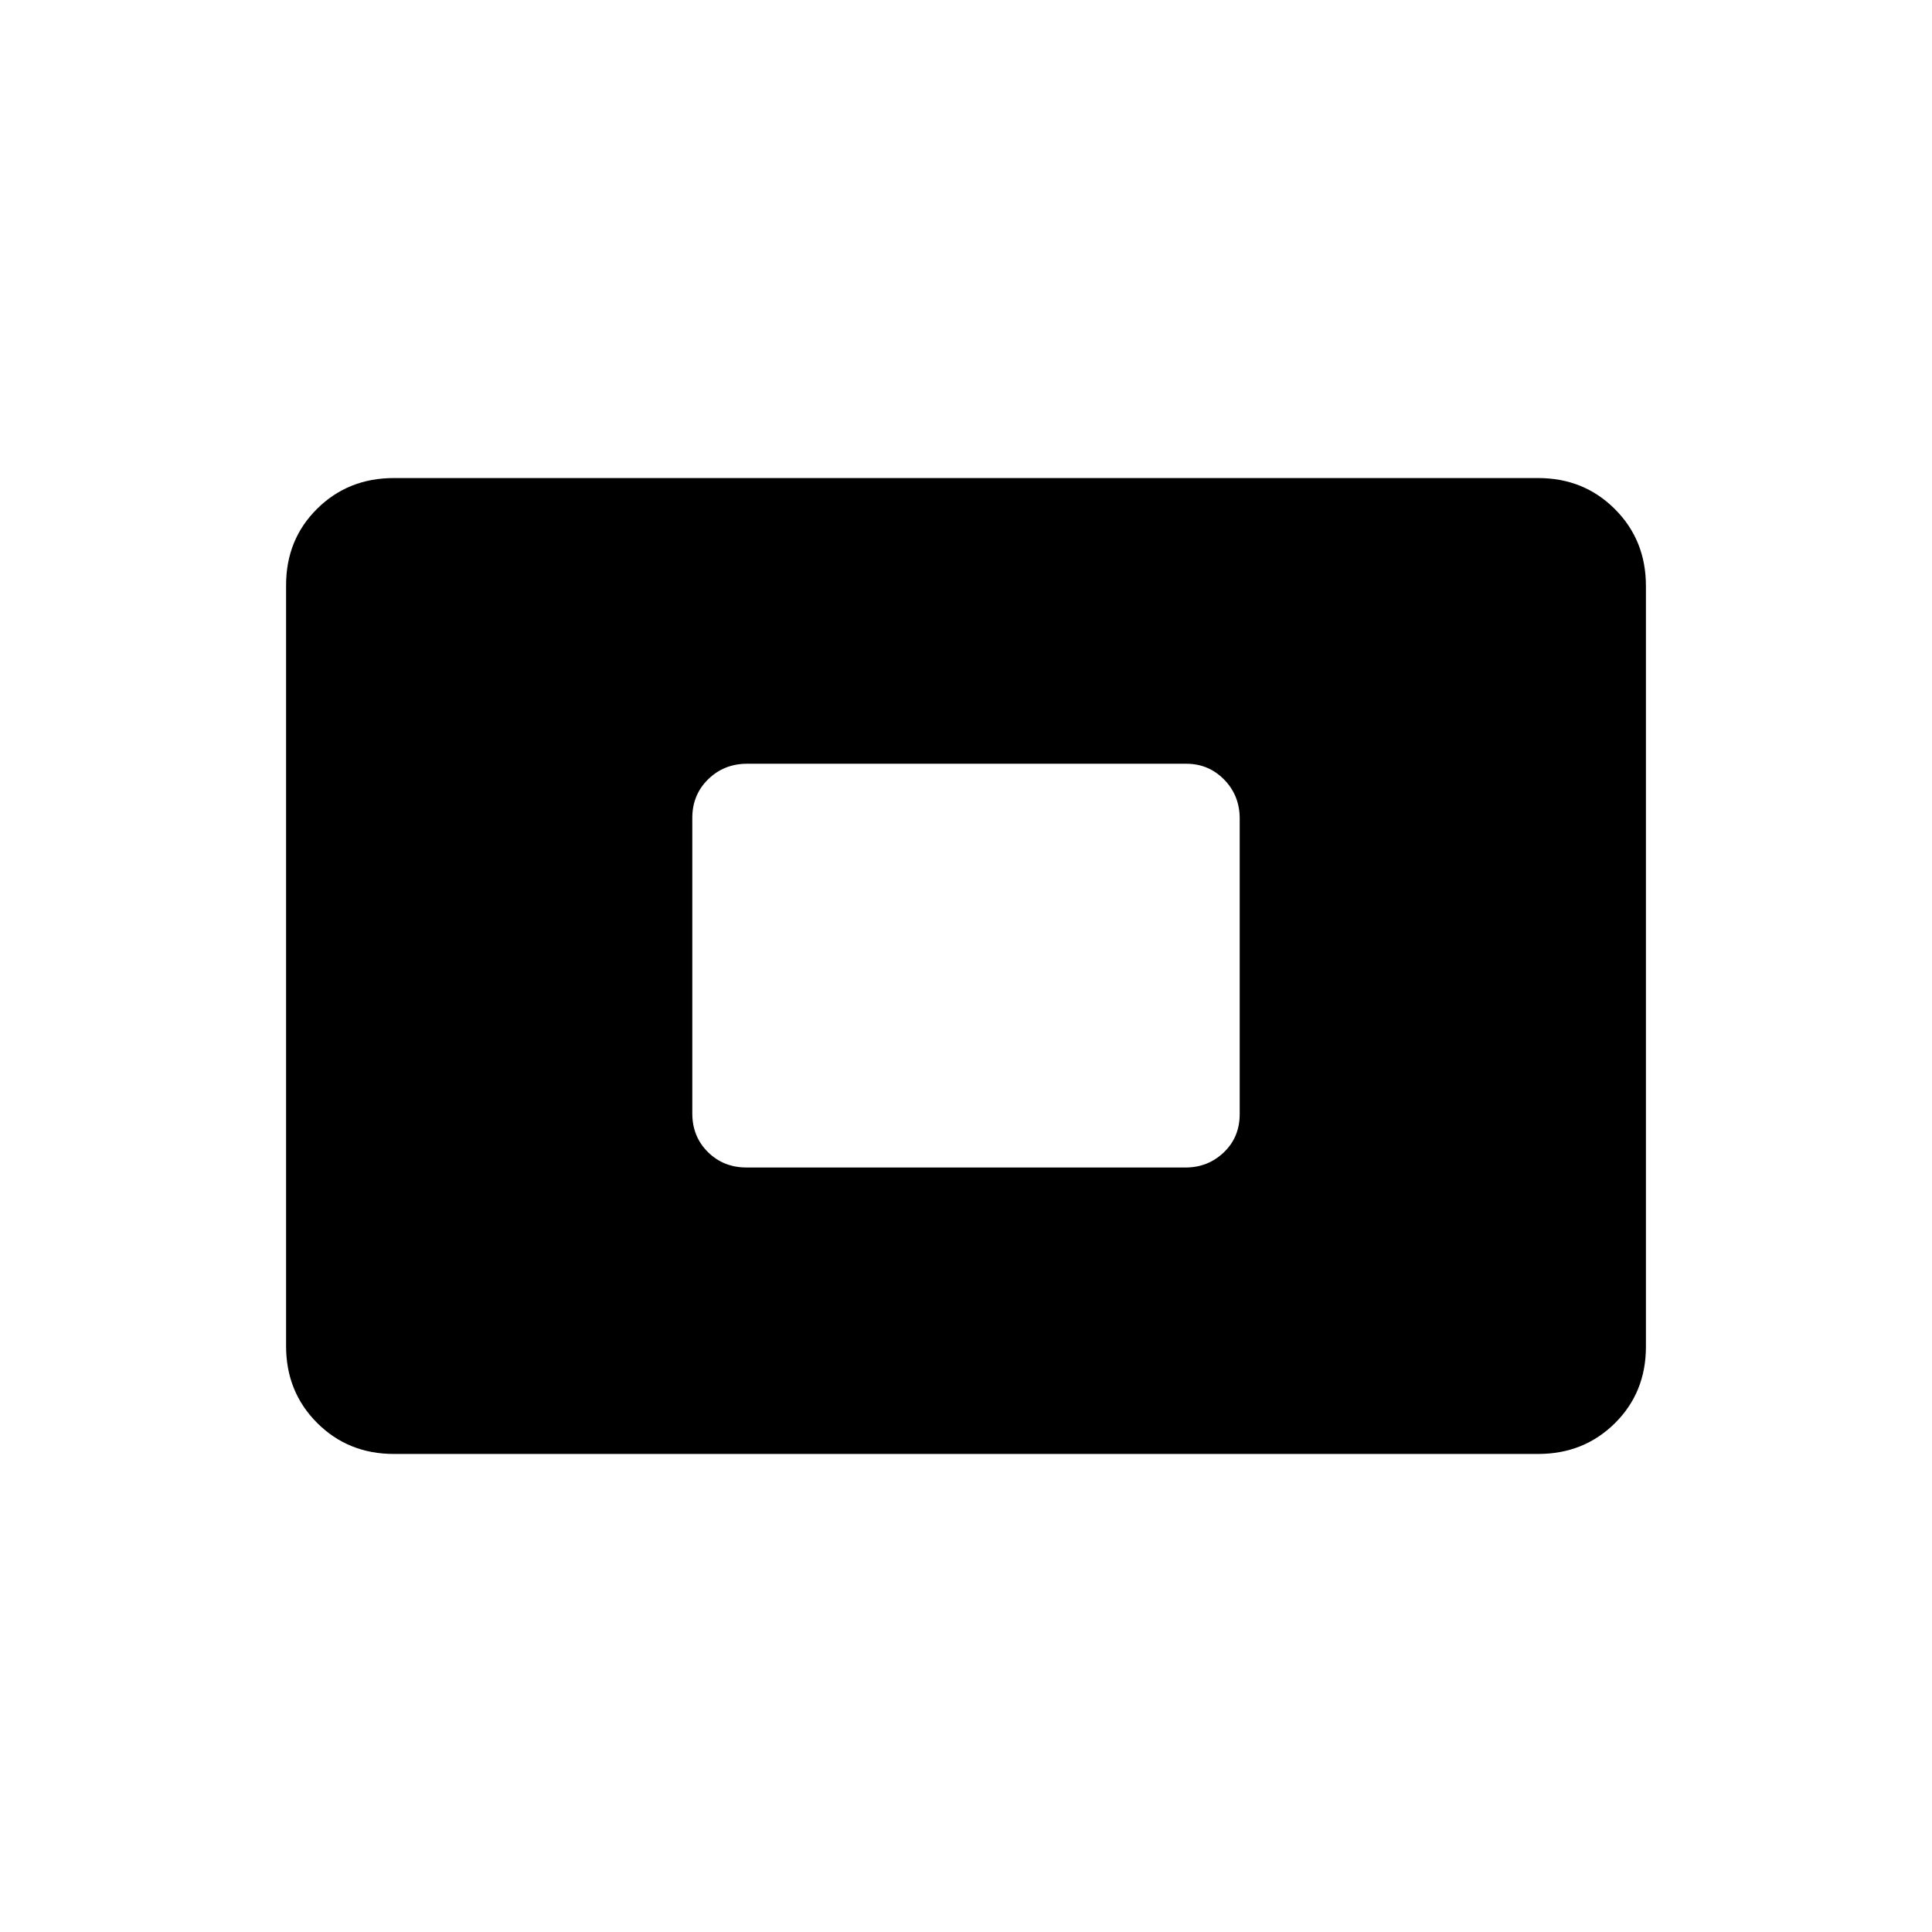 <svg xmlns="http://www.w3.org/2000/svg" height="20" viewBox="0 -960 960 960" width="20"><path d="M195.69-237.54q-22.7 0-38.12-15.43-15.42-15.43-15.42-38.15v-378.09q0-22.71 15.42-37.98 15.42-15.27 38.12-15.27h568.62q22.7 0 38.12 15.43 15.42 15.43 15.42 38.15v378.09q0 22.71-15.42 37.98-15.42 15.27-38.12 15.27H195.69Zm175.23-142.34h218.22q11.09 0 18.98-7.53 7.88-7.53 7.88-19v-146.85q0-11.47-7.72-19.36-7.73-7.88-18.82-7.88H371.24q-11.47 0-19.36 7.72-7.88 7.72-7.88 19.19v146.85q0 11.47 7.72 19.16 7.73 7.7 19.2 7.7Z"/></svg>